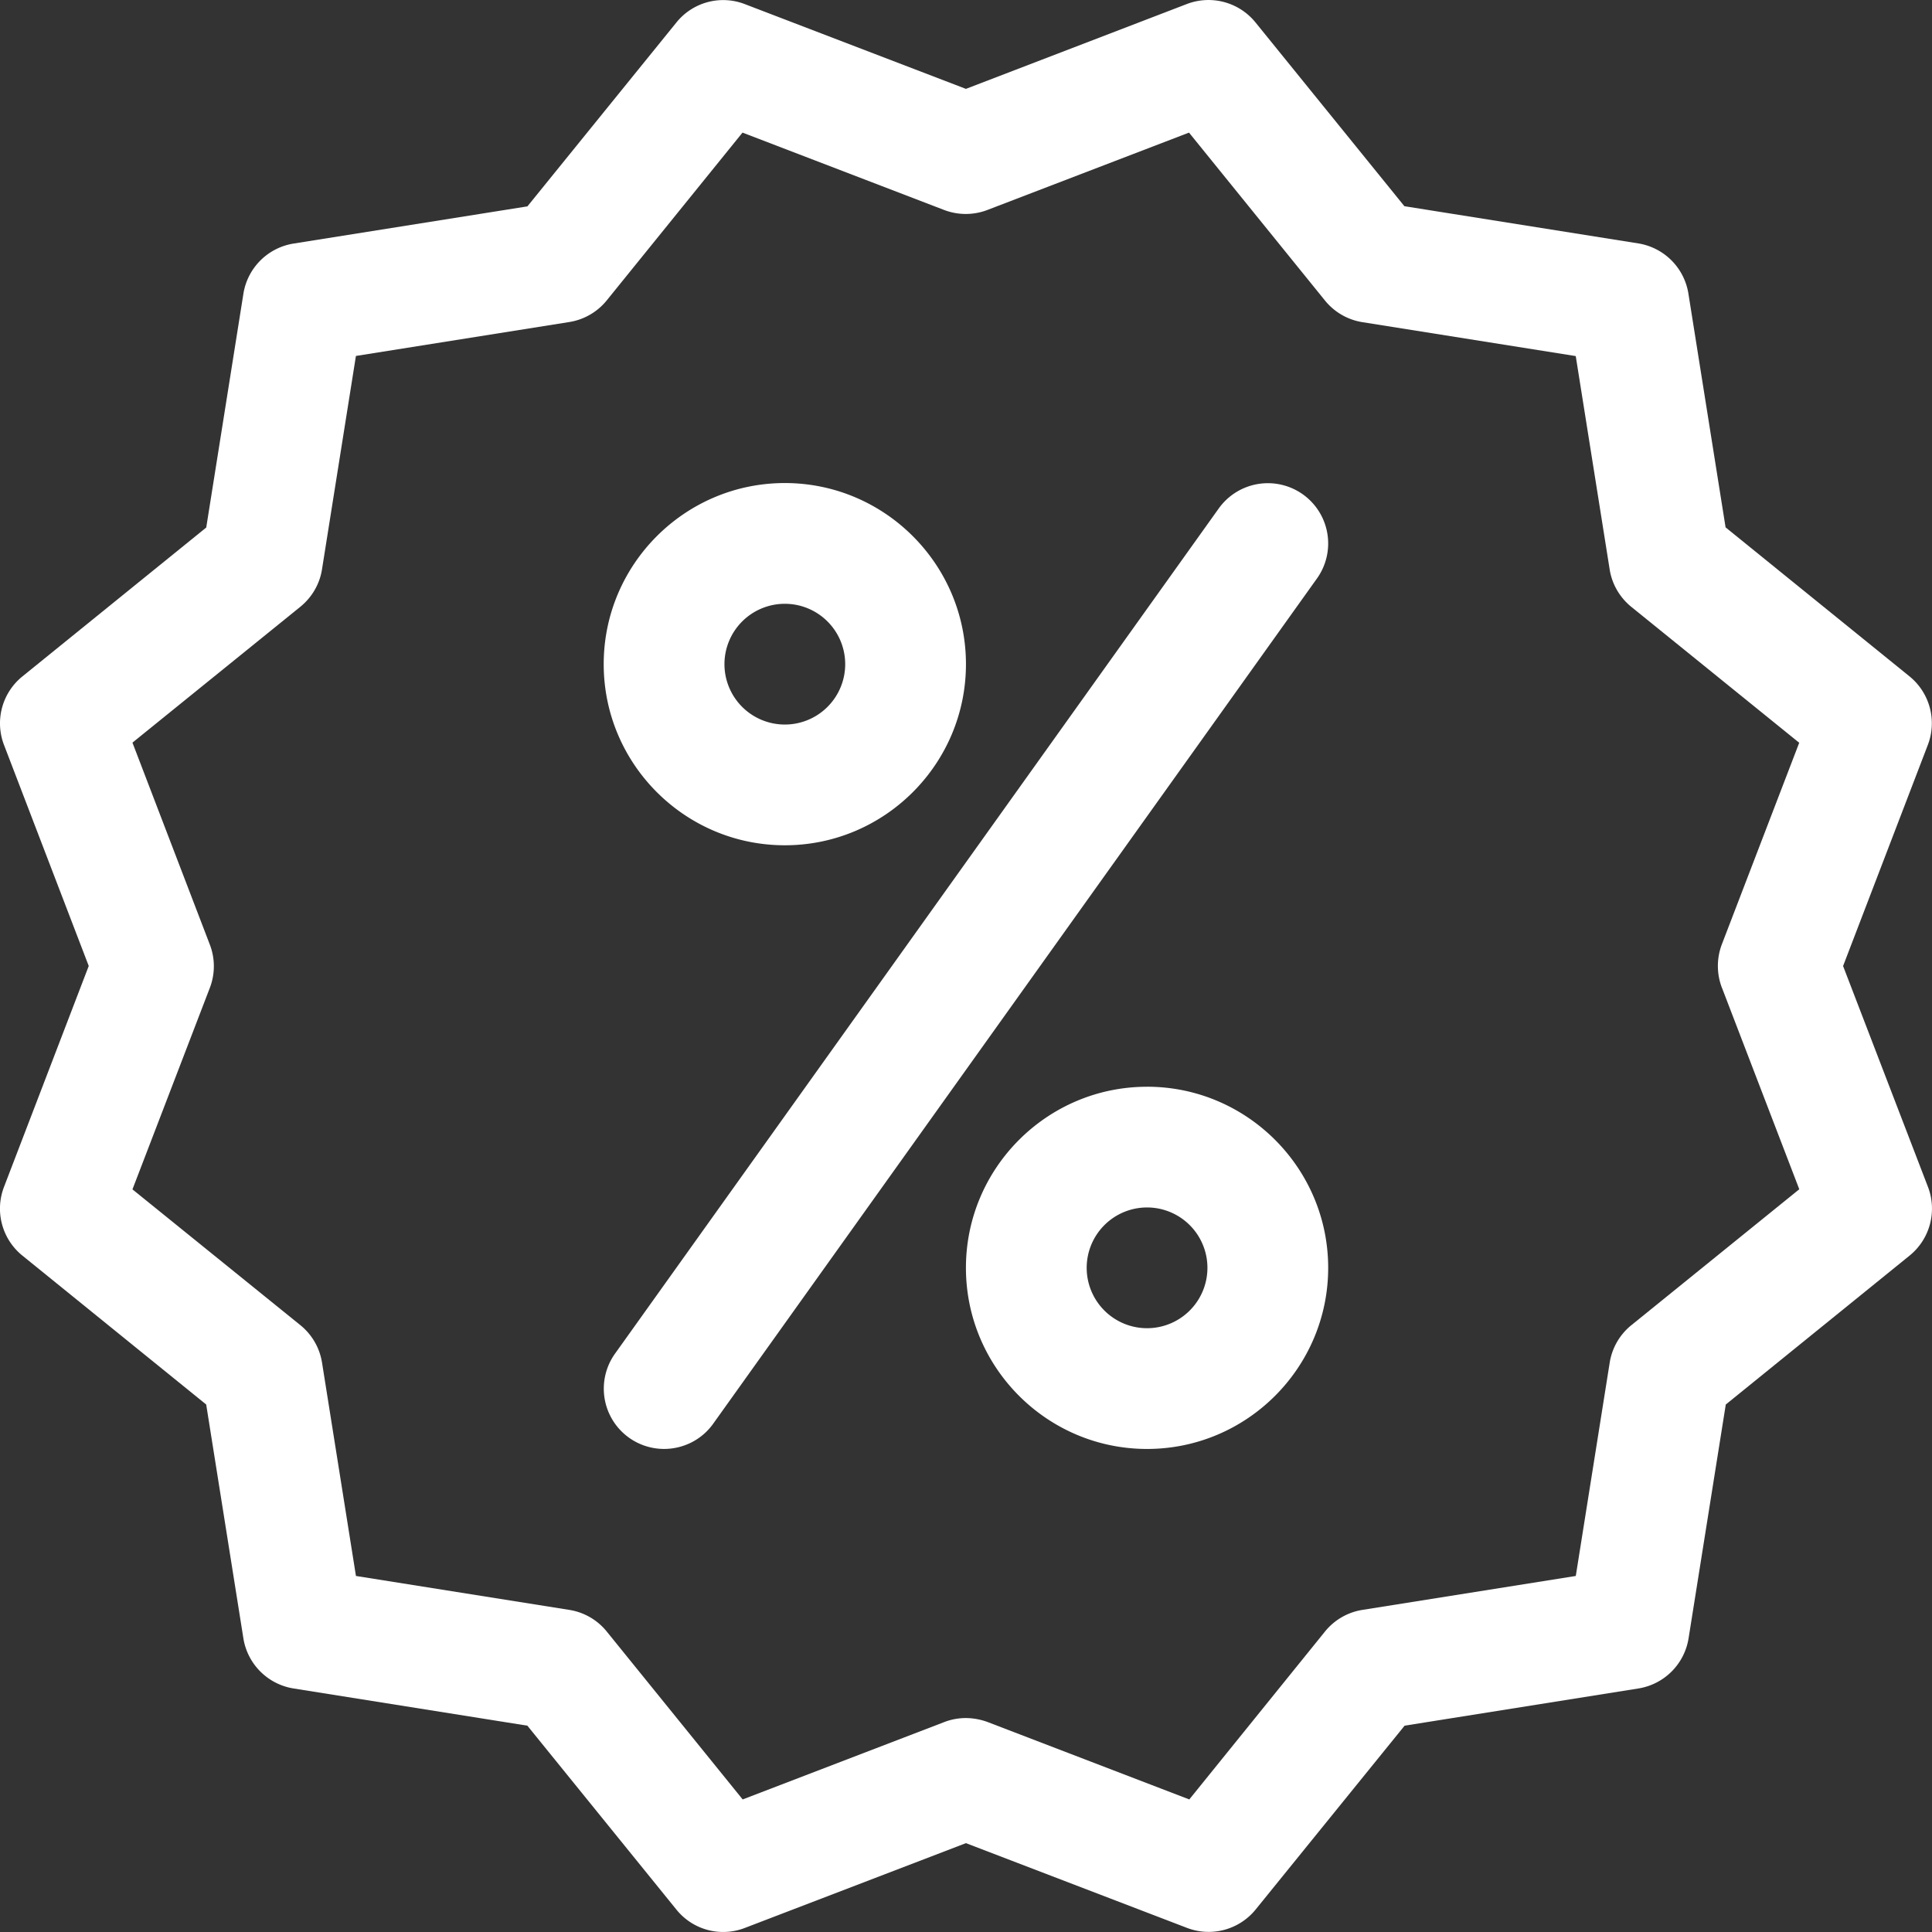 <svg width="88" height="88" fill="none" xmlns="http://www.w3.org/2000/svg"><rect width="100%" height="100%" fill="#333333" stroke="none"/><g clip-path="url(#clip0)" fill="#fff"><path d="M87.817 54.064L83.95 44.001l3.86-10.07a2.753 2.753 0 00-.835-3.124l-8.377-6.786-1.694-10.652a2.755 2.755 0 00-2.282-2.282L63.968 9.392l-6.785-8.374A2.755 2.755 0 0054.06.183L43.996 4.048 33.927.188a2.735 2.735 0 00-3.117.835L24.023 9.4 13.37 11.094a2.755 2.755 0 00-2.283 2.282L9.394 24.028l-8.377 6.785a2.747 2.747 0 00-.835 3.117l3.86 10.069L.18 54.069a2.752 2.752 0 00.835 3.118l8.377 6.787 1.694 10.651a2.755 2.755 0 002.283 2.282l10.652 1.695 6.787 8.376a2.736 2.736 0 003.124.835l10.065-3.86 10.07 3.86a2.757 2.757 0 003.124-.835l6.787-8.376 10.652-1.695a2.755 2.755 0 002.282-2.282l1.695-10.651 8.377-6.787a2.757 2.757 0 00.833-3.123zm-9.387-9.079l3.525 9.184-7.65 6.192a2.748 2.748 0 00-.985 1.705l-1.545 9.717-9.717 1.545a2.748 2.748 0 00-1.705.984l-6.182 7.65-9.184-3.525a2.933 2.933 0 00-.99-.182c-.335 0-.67.06-.985.182l-9.184 3.525-6.193-7.65a2.747 2.747 0 00-1.705-.984l-9.717-1.545-1.545-9.717a2.748 2.748 0 00-.985-1.705l-7.65-6.187L9.56 44.99a2.745 2.745 0 00-.006-1.974l-3.521-9.19 7.65-6.191c.527-.43.88-1.035.984-1.705l1.545-9.717 9.718-1.545a2.748 2.748 0 001.705-.984L33.82 6.04l9.184 3.524a2.76 2.76 0 001.97 0l9.184-3.524 6.193 7.649a2.75 2.75 0 001.704.985l9.718 1.545 1.545 9.716c.105.67.457 1.275.984 1.705l7.65 6.192-3.525 9.184c-.24.632-.24 1.337.002 1.97z"/><path d="M35.748 22.002c-4.548 0-8.25 3.702-8.25 8.25 0 4.547 3.702 8.249 8.25 8.249 4.547 0 8.25-3.702 8.25-8.25 0-4.547-3.703-8.249-8.25-8.249zm0 11a2.751 2.751 0 01-2.75-2.75 2.751 2.751 0 012.75-2.75 2.751 2.751 0 012.75 2.75 2.751 2.751 0 01-2.75 2.75zM52.247 49.5c-4.548 0-8.25 3.701-8.25 8.248 0 4.548 3.702 8.25 8.25 8.25 4.547 0 8.25-3.702 8.25-8.25 0-4.547-3.703-8.249-8.25-8.249zm0 10.998a2.751 2.751 0 01-2.75-2.75 2.751 2.751 0 012.75-2.75 2.751 2.751 0 012.75 2.75 2.751 2.751 0 01-2.75 2.75zm7.1-37.978a2.751 2.751 0 00-3.833.637L28.016 61.653a2.745 2.745 0 002.232 4.344c.858 0 1.705-.402 2.238-1.15l27.498-38.495a2.746 2.746 0 00-.637-3.832z"/></g><defs><clipPath id="clip0"><path fill="#fff" d="M0 0h88v88H0z"/></clipPath></defs></svg>